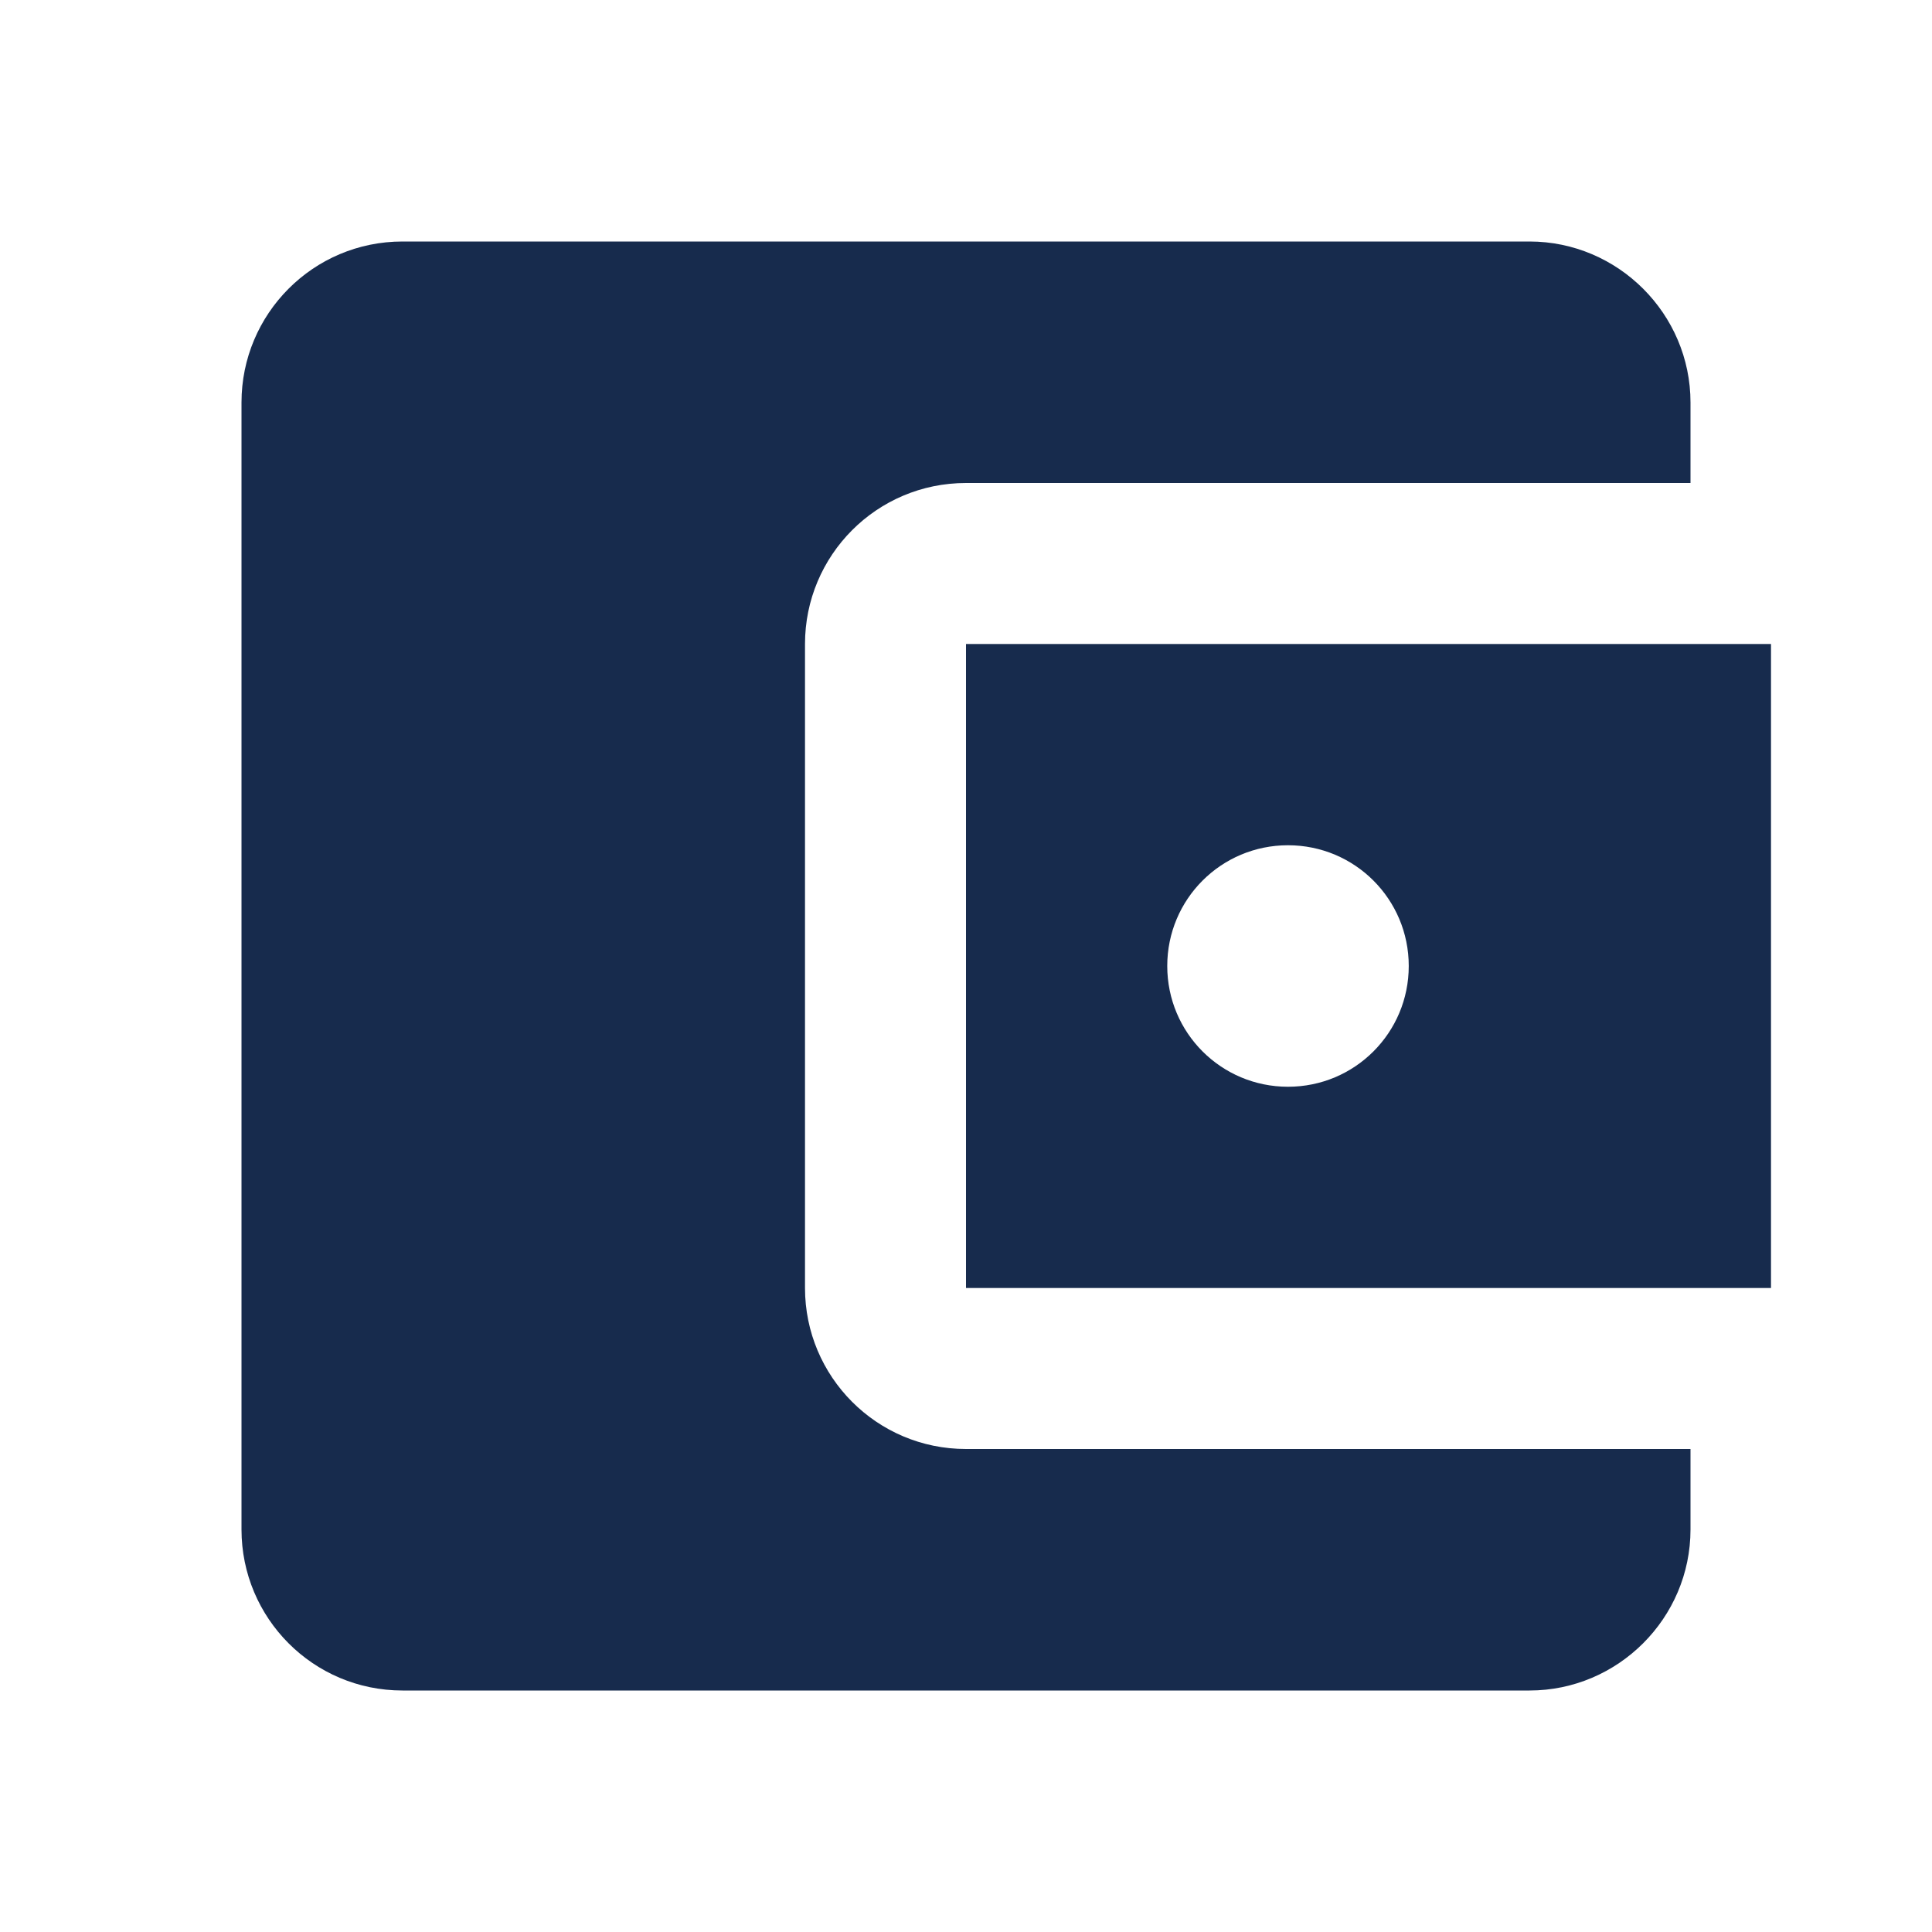 <svg viewBox="0 0 24 24" fill="none" xmlns="http://www.w3.org/2000/svg">
<path fill-rule="evenodd" clip-rule="evenodd" d="M21 18V19C21 20.1 20.1 21 19 21H5C3.89 21 3 20.1 3 19V5C3 3.9 3.89 3 5 3H19C20.1 3 21 3.9 21 5V6H12C10.89 6 10 6.9 10 8V16C10 17.1 10.89 18 12 18H21ZM12 16H22V8H12V16ZM14.5 12C14.5 12.83 15.17 13.5 16 13.5C16.83 13.5 17.5 12.83 17.5 12C17.5 11.17 16.83 10.5 16 10.5C15.17 10.5 14.5 11.17 14.5 12Z" fill="#172B4D"/>
</svg>
